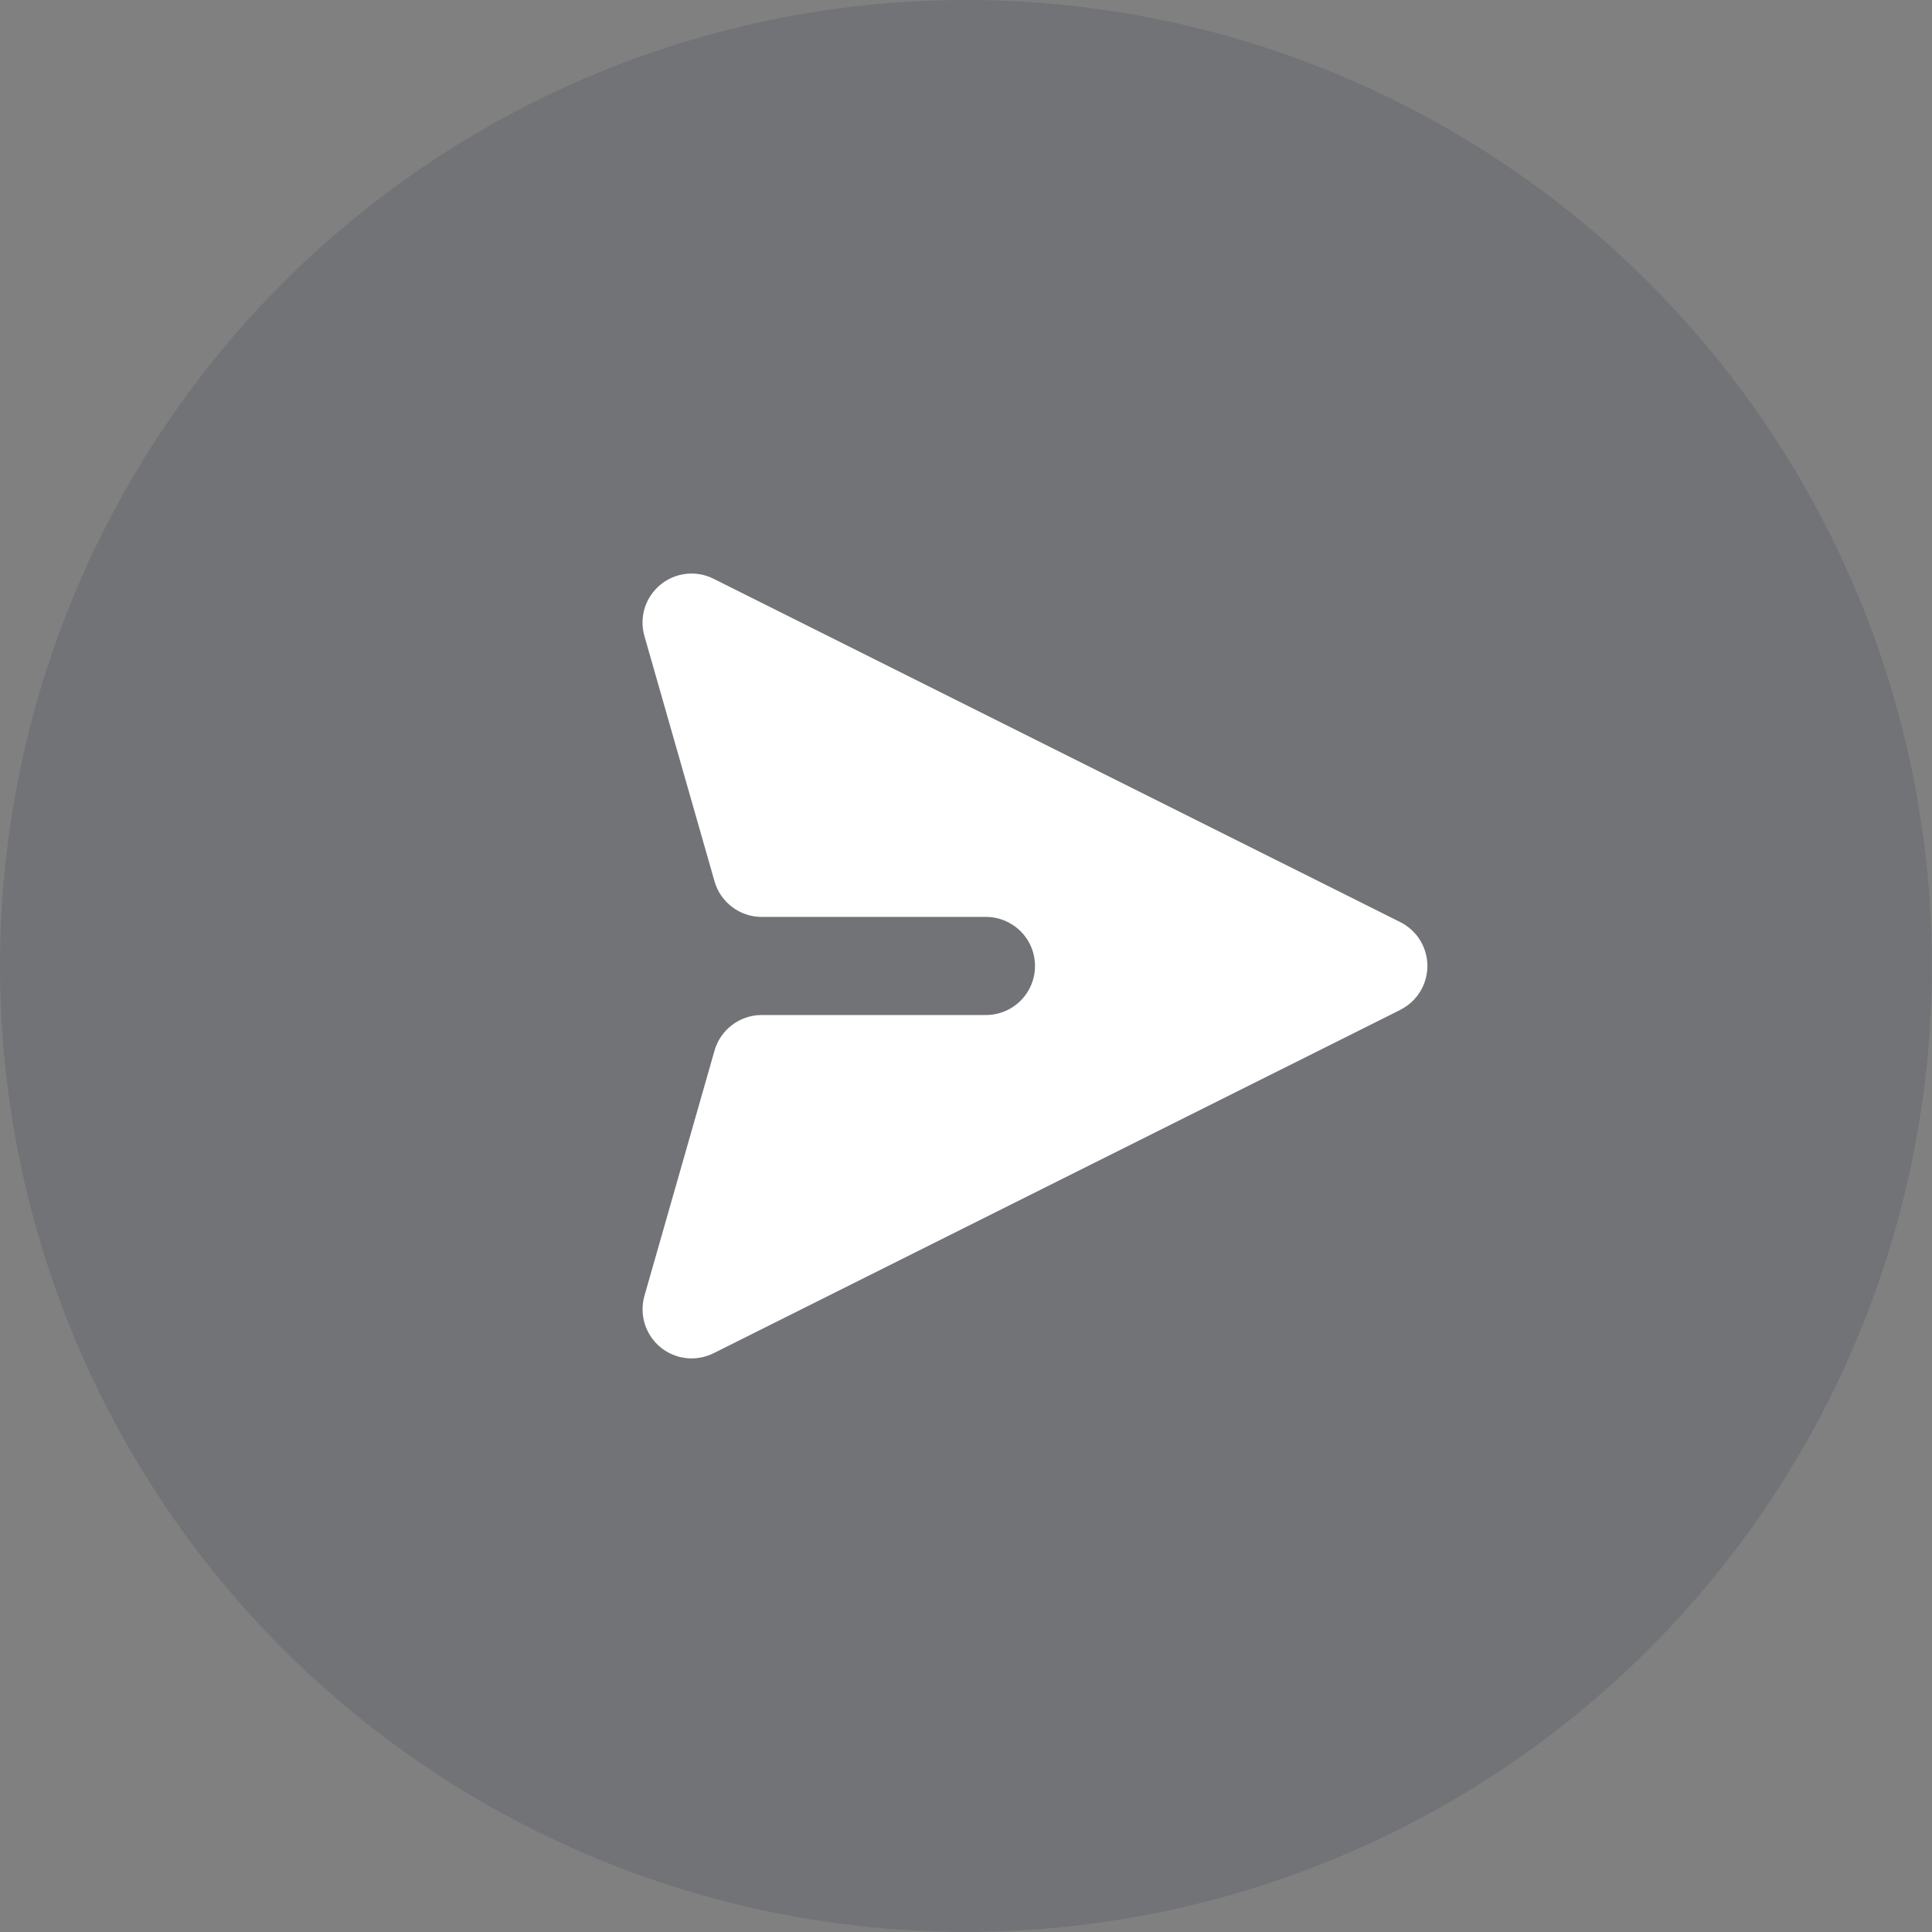 <svg width="32" height="32" viewBox="0 0 32 32" fill="none" xmlns="http://www.w3.org/2000/svg">
<rect x="0" y="0" width="32" height="32" fill="#808080" stroke="none"/>
<circle opacity="0.12" cx="15.999" cy="15.999" r="15.999" fill="#0A1833"/>
<path d="M23.193 16.726C23.328 16.658 23.442 16.555 23.521 16.426C23.6 16.298 23.642 16.15 23.642 15.999C23.642 15.849 23.6 15.701 23.521 15.573C23.442 15.444 23.328 15.341 23.193 15.273L11.818 9.586C11.677 9.515 11.519 9.487 11.362 9.505C11.205 9.523 11.057 9.586 10.936 9.687C10.815 9.788 10.725 9.922 10.678 10.072C10.632 10.223 10.63 10.384 10.674 10.536L11.835 14.598C11.883 14.768 11.986 14.917 12.127 15.023C12.268 15.13 12.44 15.187 12.616 15.187L16.33 15.187C16.546 15.187 16.752 15.273 16.905 15.425C17.057 15.577 17.143 15.784 17.143 15.999C17.143 16.215 17.057 16.422 16.905 16.574C16.752 16.726 16.546 16.812 16.33 16.812L12.616 16.812C12.44 16.812 12.268 16.869 12.127 16.976C11.986 17.082 11.883 17.231 11.835 17.401L10.674 21.463C10.631 21.615 10.633 21.776 10.679 21.927C10.726 22.077 10.815 22.211 10.936 22.312C11.057 22.413 11.205 22.476 11.362 22.494C11.519 22.512 11.677 22.484 11.818 22.414L23.193 16.727L23.193 16.726Z" fill="white"/>
</svg>
